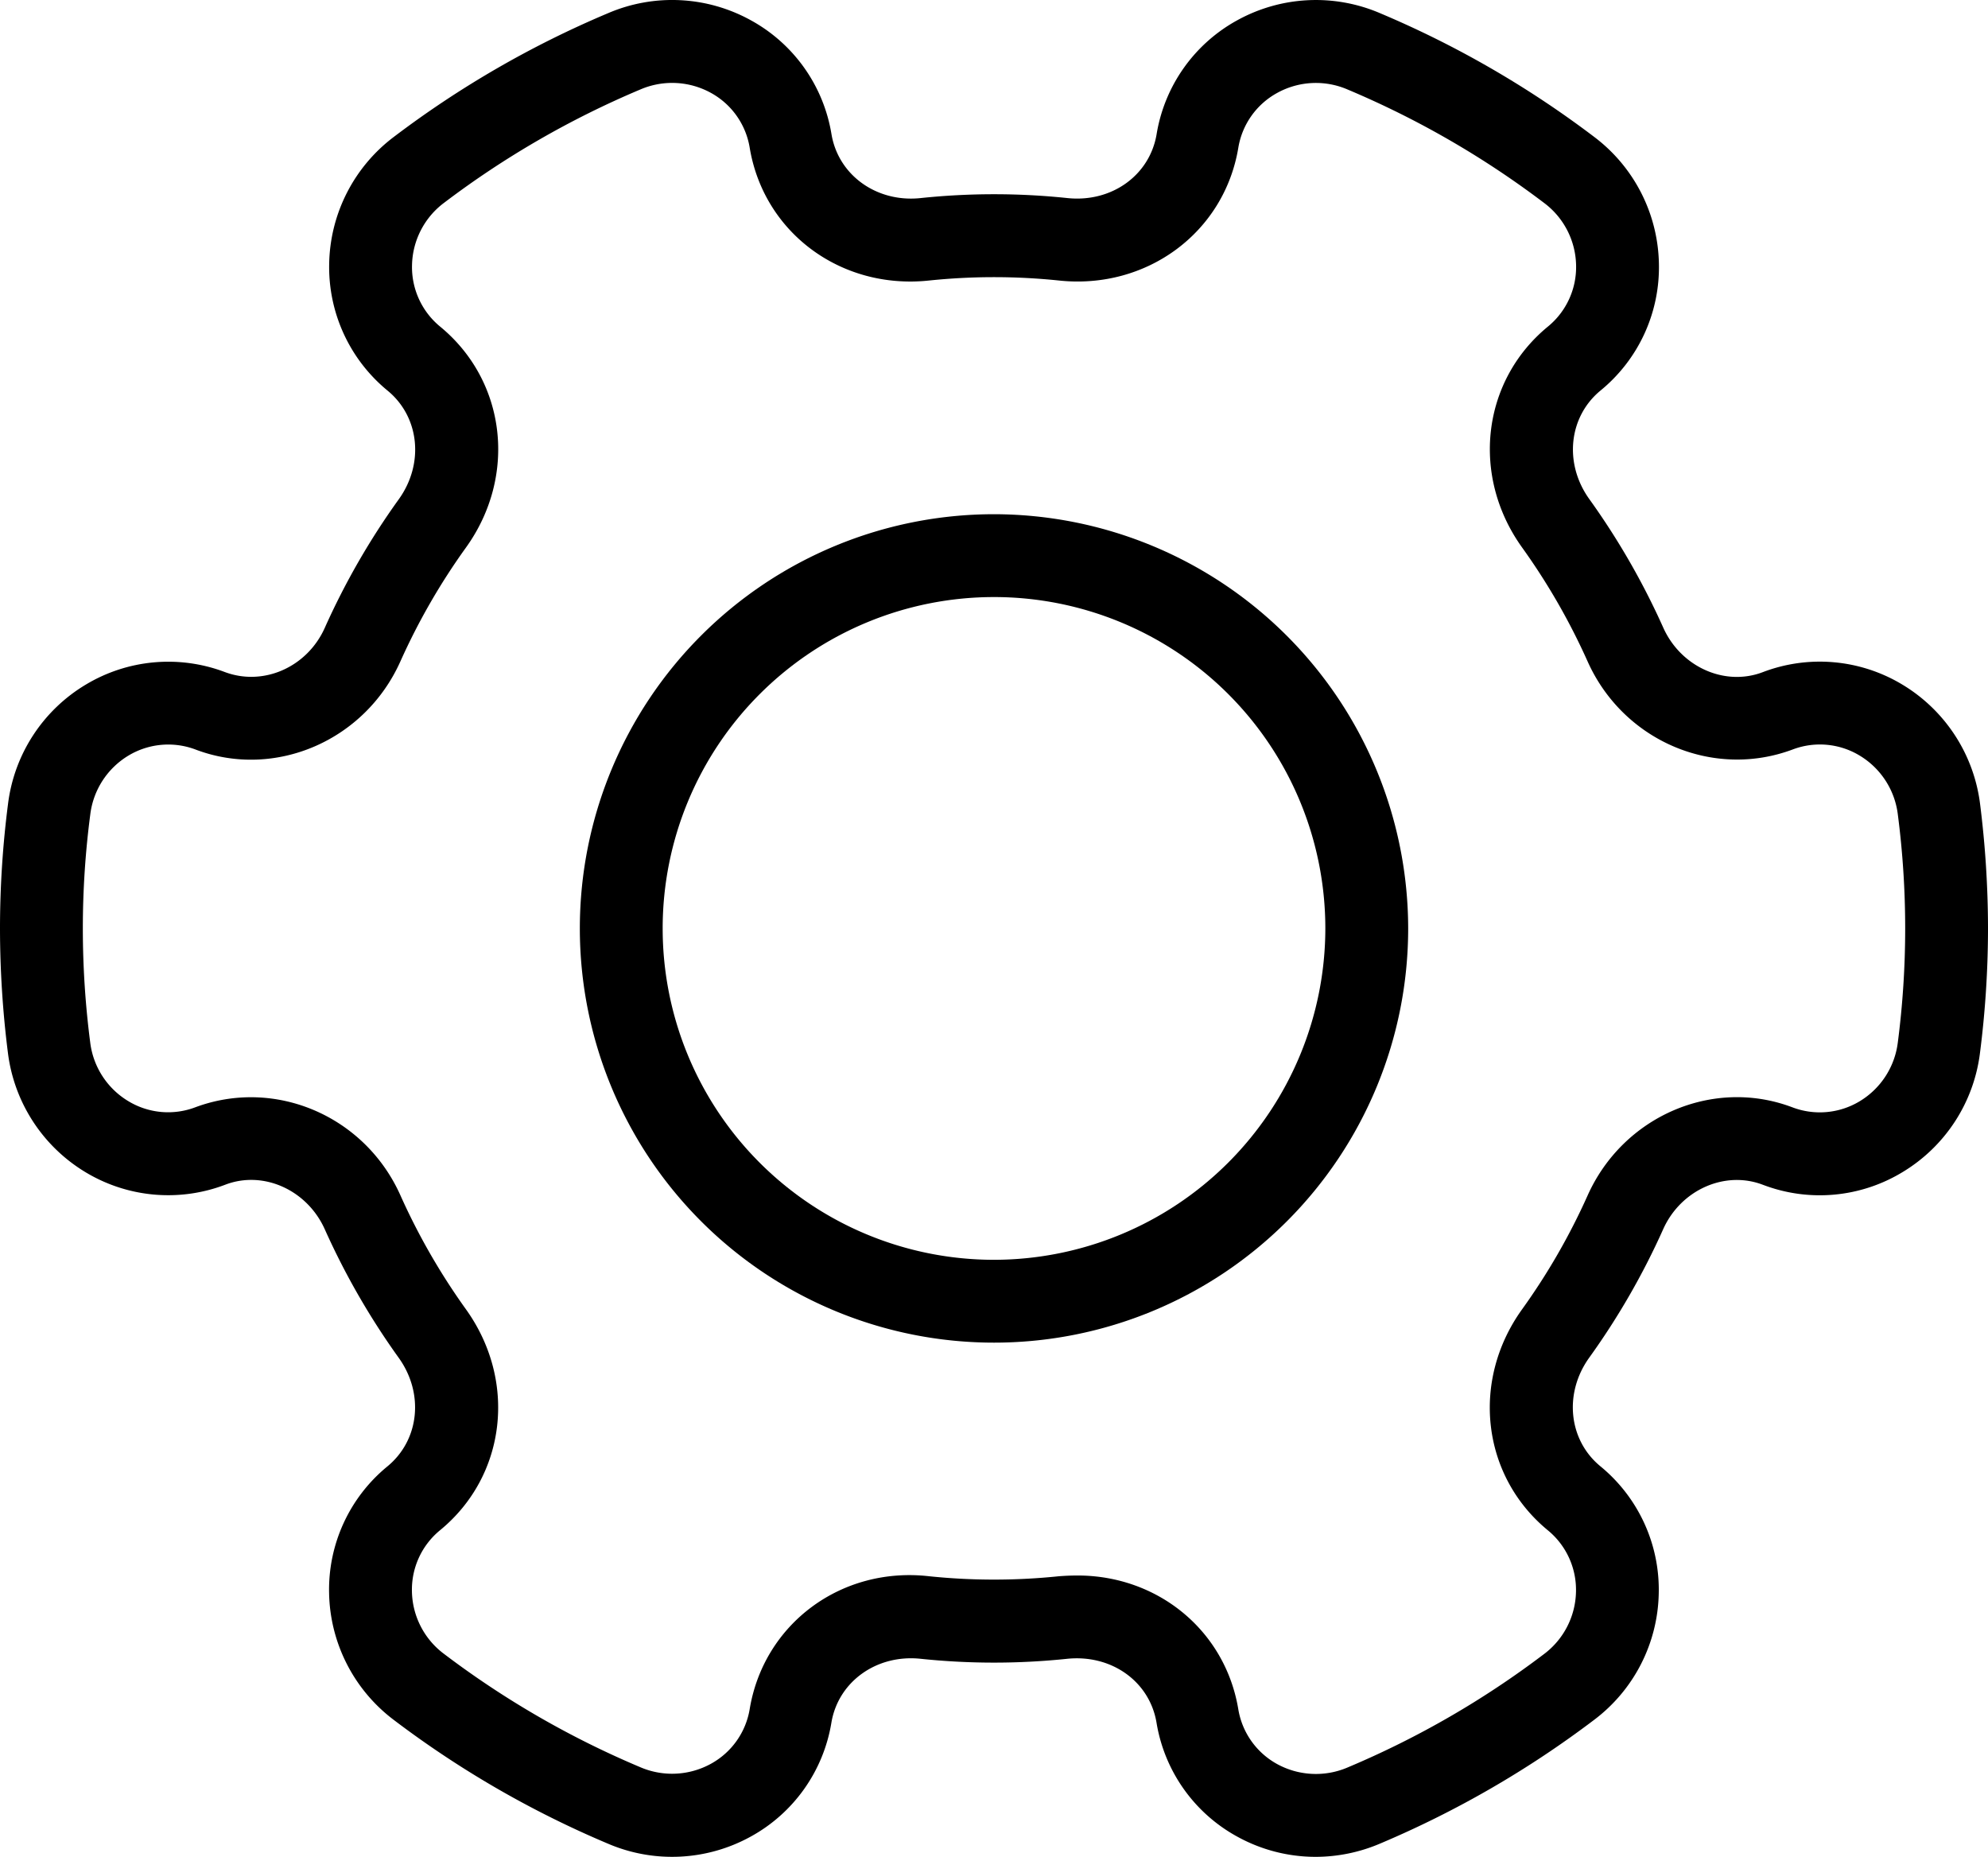 <svg xmlns="http://www.w3.org/2000/svg" width="511.998" height="478.167" viewBox="0 0 511.998 478.167">
  <g id="settings" transform="translate(0 -16.917)">
    <g id="Gruppe_58" data-name="Gruppe 58">
      <g id="Gruppe_57" data-name="Gruppe 57">
        <path id="Pfad_40" data-name="Pfad 40" d="M509.952,223.9a41.94,41.94,0,0,0-19.989-30.677,41.191,41.191,0,0,0-36.011-3.2c-9.813,3.712-21.077-1.387-25.6-11.5a189.583,189.583,0,0,0-19.008-33.045c-6.613-9.173-5.376-21.205,2.859-27.989A41.01,41.01,0,0,0,427.243,84.8a41.863,41.863,0,0,0-16.683-32.64A255.564,255.564,0,0,0,355.371,20.29a41.932,41.932,0,0,0-36.736,1.856,41.02,41.02,0,0,0-20.757,29.333c-1.771,10.56-11.541,17.621-22.933,16.448a181.135,181.135,0,0,0-37.867,0c-11.285,1.195-21.163-5.888-22.933-16.448a40.982,40.982,0,0,0-20.757-29.333,41.869,41.869,0,0,0-36.736-1.856,255.192,255.192,0,0,0-55.211,31.872A41.832,41.832,0,0,0,84.779,84.78,41.151,41.151,0,0,0,99.84,117.527c8.213,6.763,9.451,18.8,2.859,27.968A188.356,188.356,0,0,0,83.67,178.54c-4.5,10.133-15.787,15.211-25.835,11.413a41.216,41.216,0,0,0-35.776,3.285A41.781,41.781,0,0,0,2.07,223.915,251.791,251.791,0,0,0,0,256a256.45,256.45,0,0,0,2.048,32.107,41.94,41.94,0,0,0,19.989,30.677,41.254,41.254,0,0,0,36.011,3.2c9.792-3.733,21.056,1.365,25.6,11.5a189.581,189.581,0,0,0,19.008,33.045c6.613,9.173,5.376,21.2-2.859,27.989A41.01,41.01,0,0,0,84.757,427.2a41.863,41.863,0,0,0,16.683,32.64,255.564,255.564,0,0,0,55.189,31.872,41.935,41.935,0,0,0,36.736-1.856,41.02,41.02,0,0,0,20.757-29.333c1.771-10.56,11.627-17.621,22.933-16.448a181.135,181.135,0,0,0,37.867,0c11.413-1.131,21.163,5.888,22.933,16.448a40.982,40.982,0,0,0,20.757,29.333,41.781,41.781,0,0,0,20.224,5.227,42.391,42.391,0,0,0,16.491-3.371,256.475,256.475,0,0,0,55.189-31.872A41.759,41.759,0,0,0,427.2,427.222a41.092,41.092,0,0,0-15.04-32.725c-8.213-6.763-9.451-18.8-2.859-27.968a188.354,188.354,0,0,0,19.029-33.045c4.523-10.133,15.829-15.189,25.6-11.5l.235.085a41.052,41.052,0,0,0,35.776-3.285,41.819,41.819,0,0,0,19.989-30.7A253.981,253.981,0,0,0,512,256,258.113,258.113,0,0,0,509.952,223.9Zm-21.184,61.482a20.608,20.608,0,0,1-9.813,15.125A19.877,19.877,0,0,1,461.44,302l-.128-.043c-20.352-7.531-43.328,2.475-52.437,22.827A167.4,167.4,0,0,1,392,354.091c-13.248,18.432-10.389,42.9,6.635,56.9a19.834,19.834,0,0,1,7.253,15.808,20.574,20.574,0,0,1-8.235,16.064,232.945,232.945,0,0,1-50.581,29.2,20.778,20.778,0,0,1-18.155-.875,19.778,19.778,0,0,1-10.005-14.144c-3.392-20.288-20.757-34.411-41.387-34.411-1.579,0-3.2.064-4.821.192a161.9,161.9,0,0,1-33.408,0c-22.7-2.581-42.56,12.309-46.208,34.155a19.743,19.743,0,0,1-10.005,14.144,20.753,20.753,0,0,1-18.176.875,233.848,233.848,0,0,1-50.581-29.2,20.532,20.532,0,0,1-8.235-16.043,19.787,19.787,0,0,1,7.275-15.808c17.024-13.995,19.861-38.464,6.613-56.9a168.059,168.059,0,0,1-16.853-29.312C94,304.341,70.934,294.379,50.305,302.059a19.775,19.775,0,0,1-17.259-1.579,20.526,20.526,0,0,1-9.813-15.125A228.808,228.808,0,0,1,21.334,256a225.671,225.671,0,0,1,1.92-29.376A20.608,20.608,0,0,1,33.067,211.5a19.9,19.9,0,0,1,17.493-1.493c20.373,7.6,43.435-2.368,52.565-22.784A167.223,167.223,0,0,1,120,157.931c13.248-18.432,10.389-42.9-6.635-56.9a19.834,19.834,0,0,1-7.253-15.808,20.574,20.574,0,0,1,8.235-16.064,233.806,233.806,0,0,1,50.581-29.205,20.711,20.711,0,0,1,18.155.875A19.734,19.734,0,0,1,193.088,55C196.736,76.843,216.6,91.585,239.3,89.153a161.9,161.9,0,0,1,33.408,0c22.571,2.411,42.56-12.309,46.208-34.155a19.743,19.743,0,0,1,10.005-14.144,20.611,20.611,0,0,1,18.176-.875,233.847,233.847,0,0,1,50.581,29.2,20.532,20.532,0,0,1,8.235,16.043,19.787,19.787,0,0,1-7.275,15.808c-17.024,14-19.861,38.464-6.613,56.9a168.059,168.059,0,0,1,16.853,29.312c9.131,20.4,32.213,30.379,52.821,22.677a19.772,19.772,0,0,1,17.259,1.579,20.6,20.6,0,0,1,9.813,15.125,228.231,228.231,0,0,1,0,58.753Z"/>
      </g>
    </g>
    <g id="Gruppe_60" data-name="Gruppe 60">
      <g id="Gruppe_59" data-name="Gruppe 59">
        <path id="Pfad_41" data-name="Pfad 41" d="M256,149.335A106.666,106.666,0,1,0,362.667,256,106.788,106.788,0,0,0,256,149.335Zm0,192A85.333,85.333,0,1,1,341.333,256,85.419,85.419,0,0,1,256,341.335Z"/>
      </g>
    </g>
  </g>
</svg>
